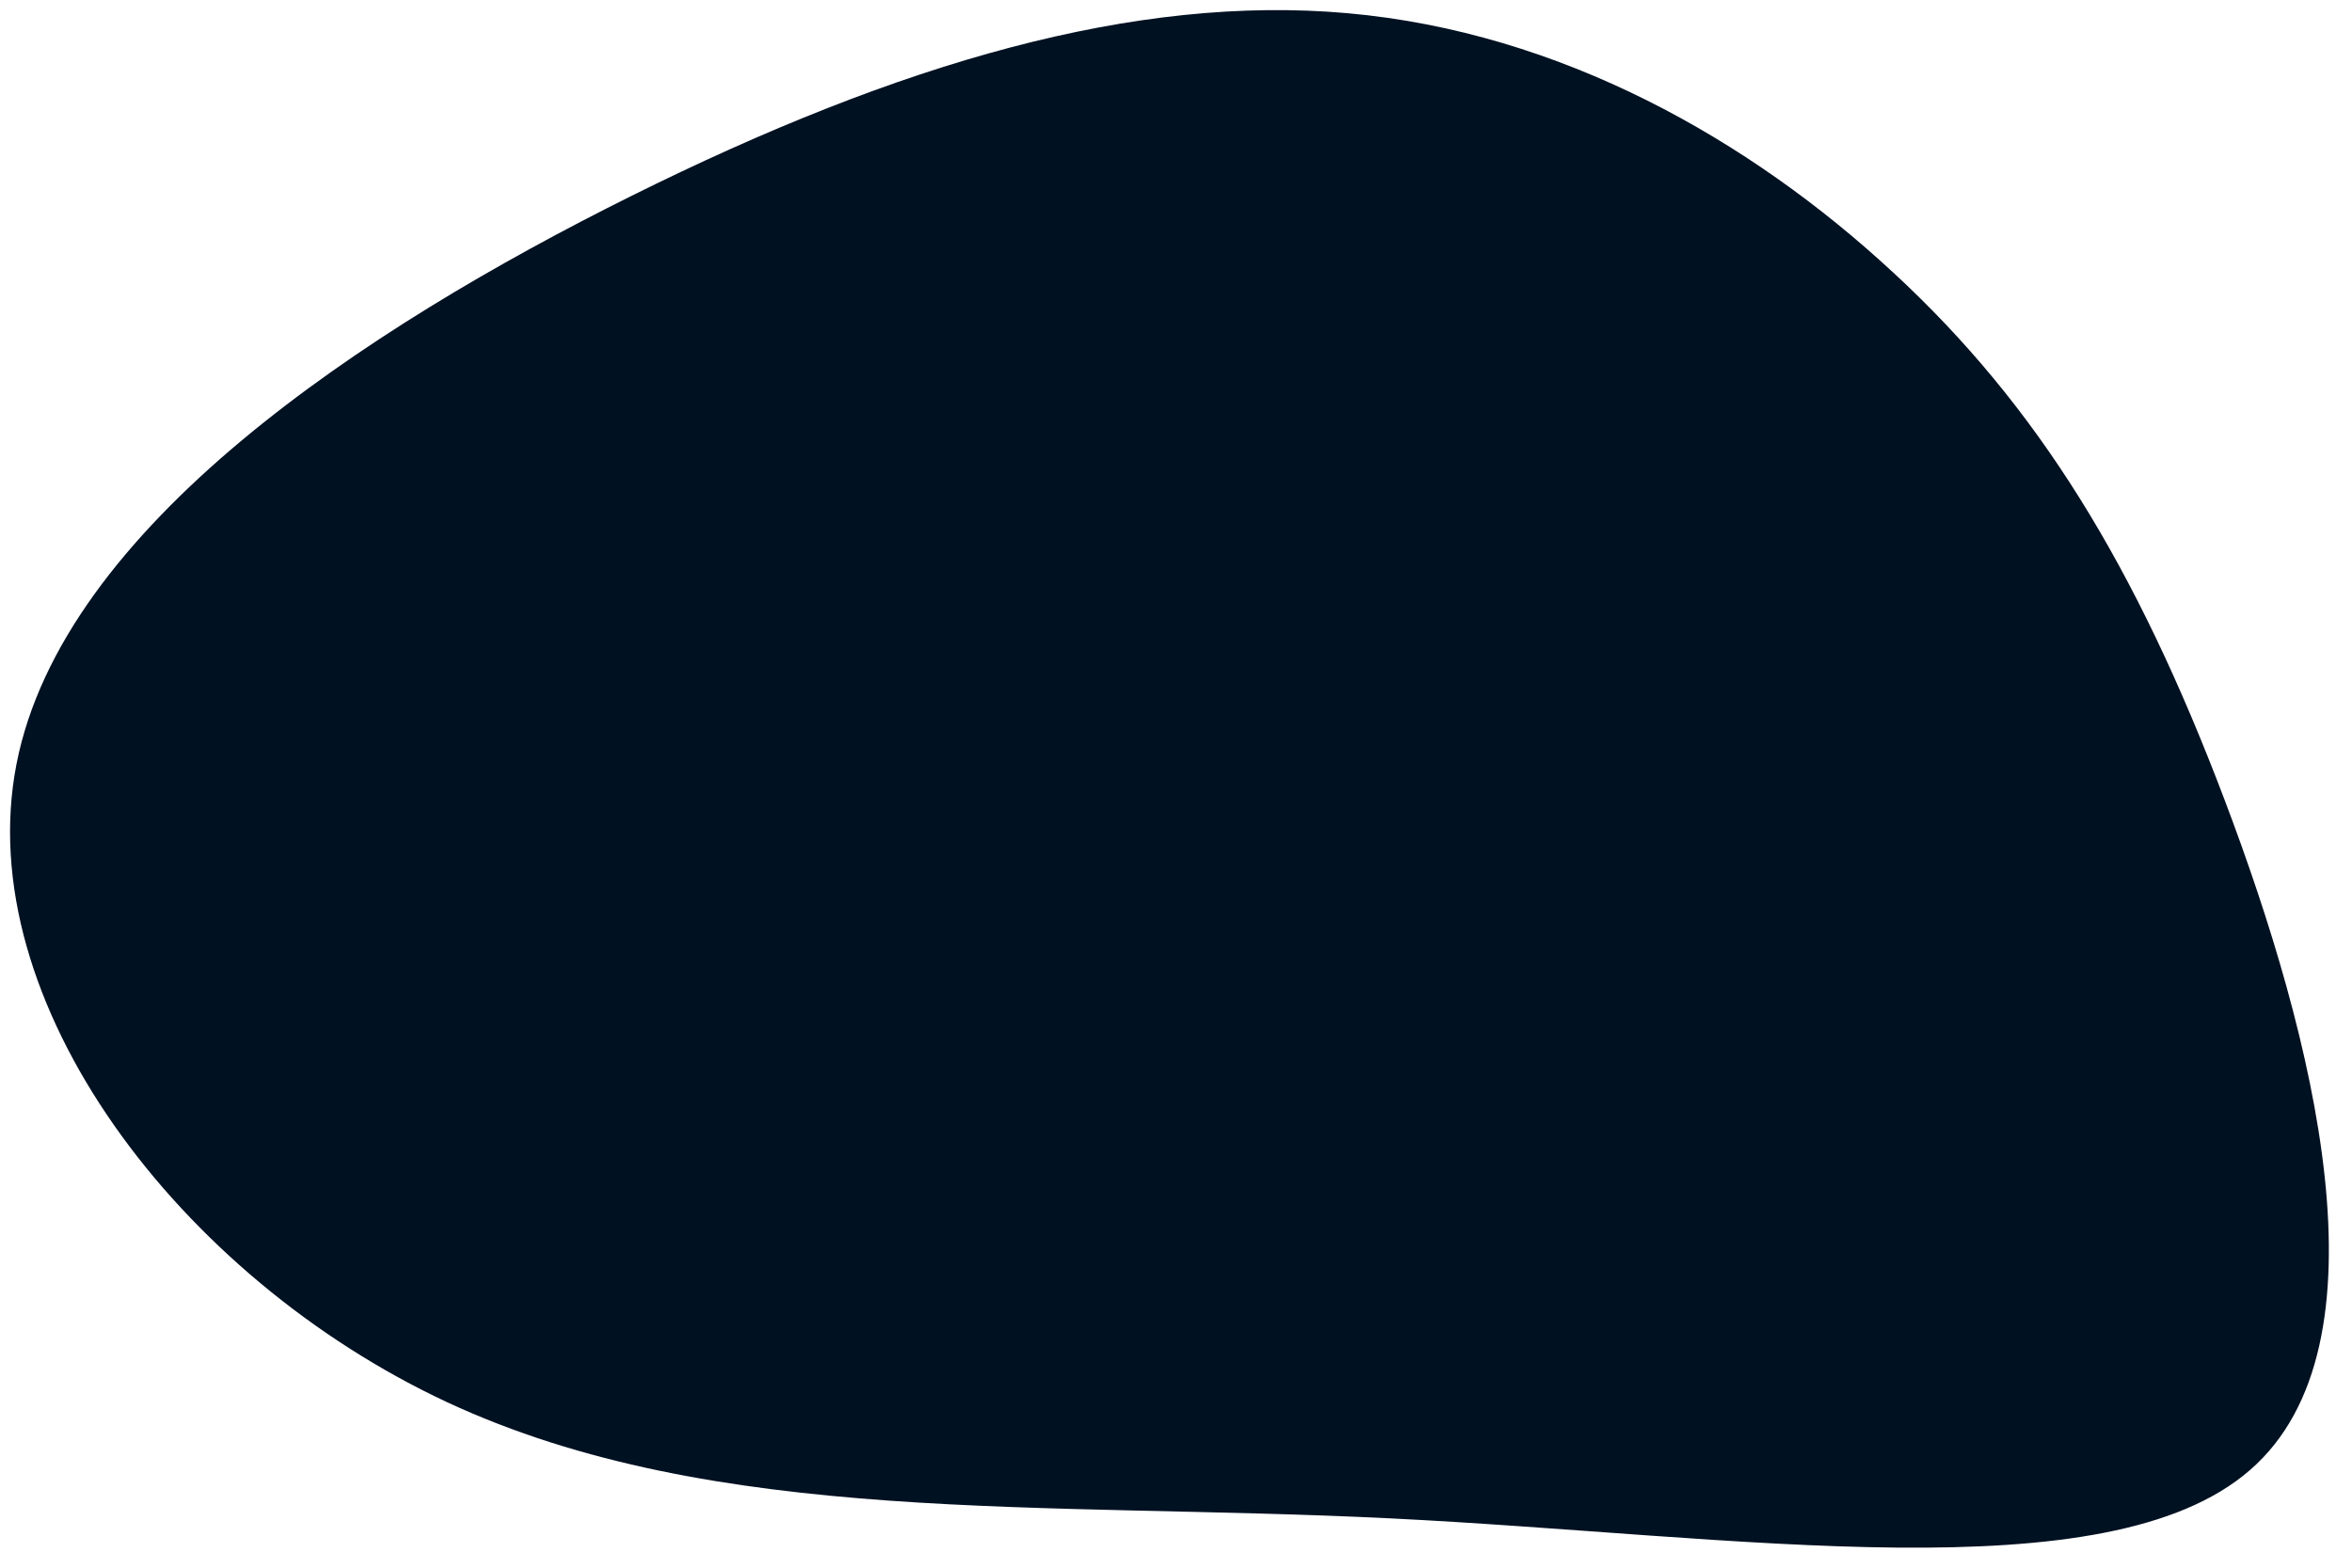 <?xml version="1.0"?>
<svg width="900" height="600" xmlns="http://www.w3.org/2000/svg" xmlns:svg="http://www.w3.org/2000/svg" version="1.1">
 <g class="layer">
  <title>Layer 1</title>
  <g id="svg_1">
   <path d="m724.48,104.33c55.21,51.02 92.77,112.07 126.84,202c34.07,89.93 64.65,208.57 9.65,256.3c-55.01,47.91 -195.81,25.08 -328.81,18.5c-133,-6.57 -258.41,3.29 -361.04,-44.45c-102.63,-47.91 -182.47,-153.57 -164.82,-244.19c17.65,-90.62 132.8,-166.54 235.42,-217.56c102.63,-51.02 192.73,-77.13 274.01,-69.87c81.28,7.26 153.73,48.25 208.74,99.27" fill="#001122" id="svg_2"/>
  </g>
 </g>
</svg>